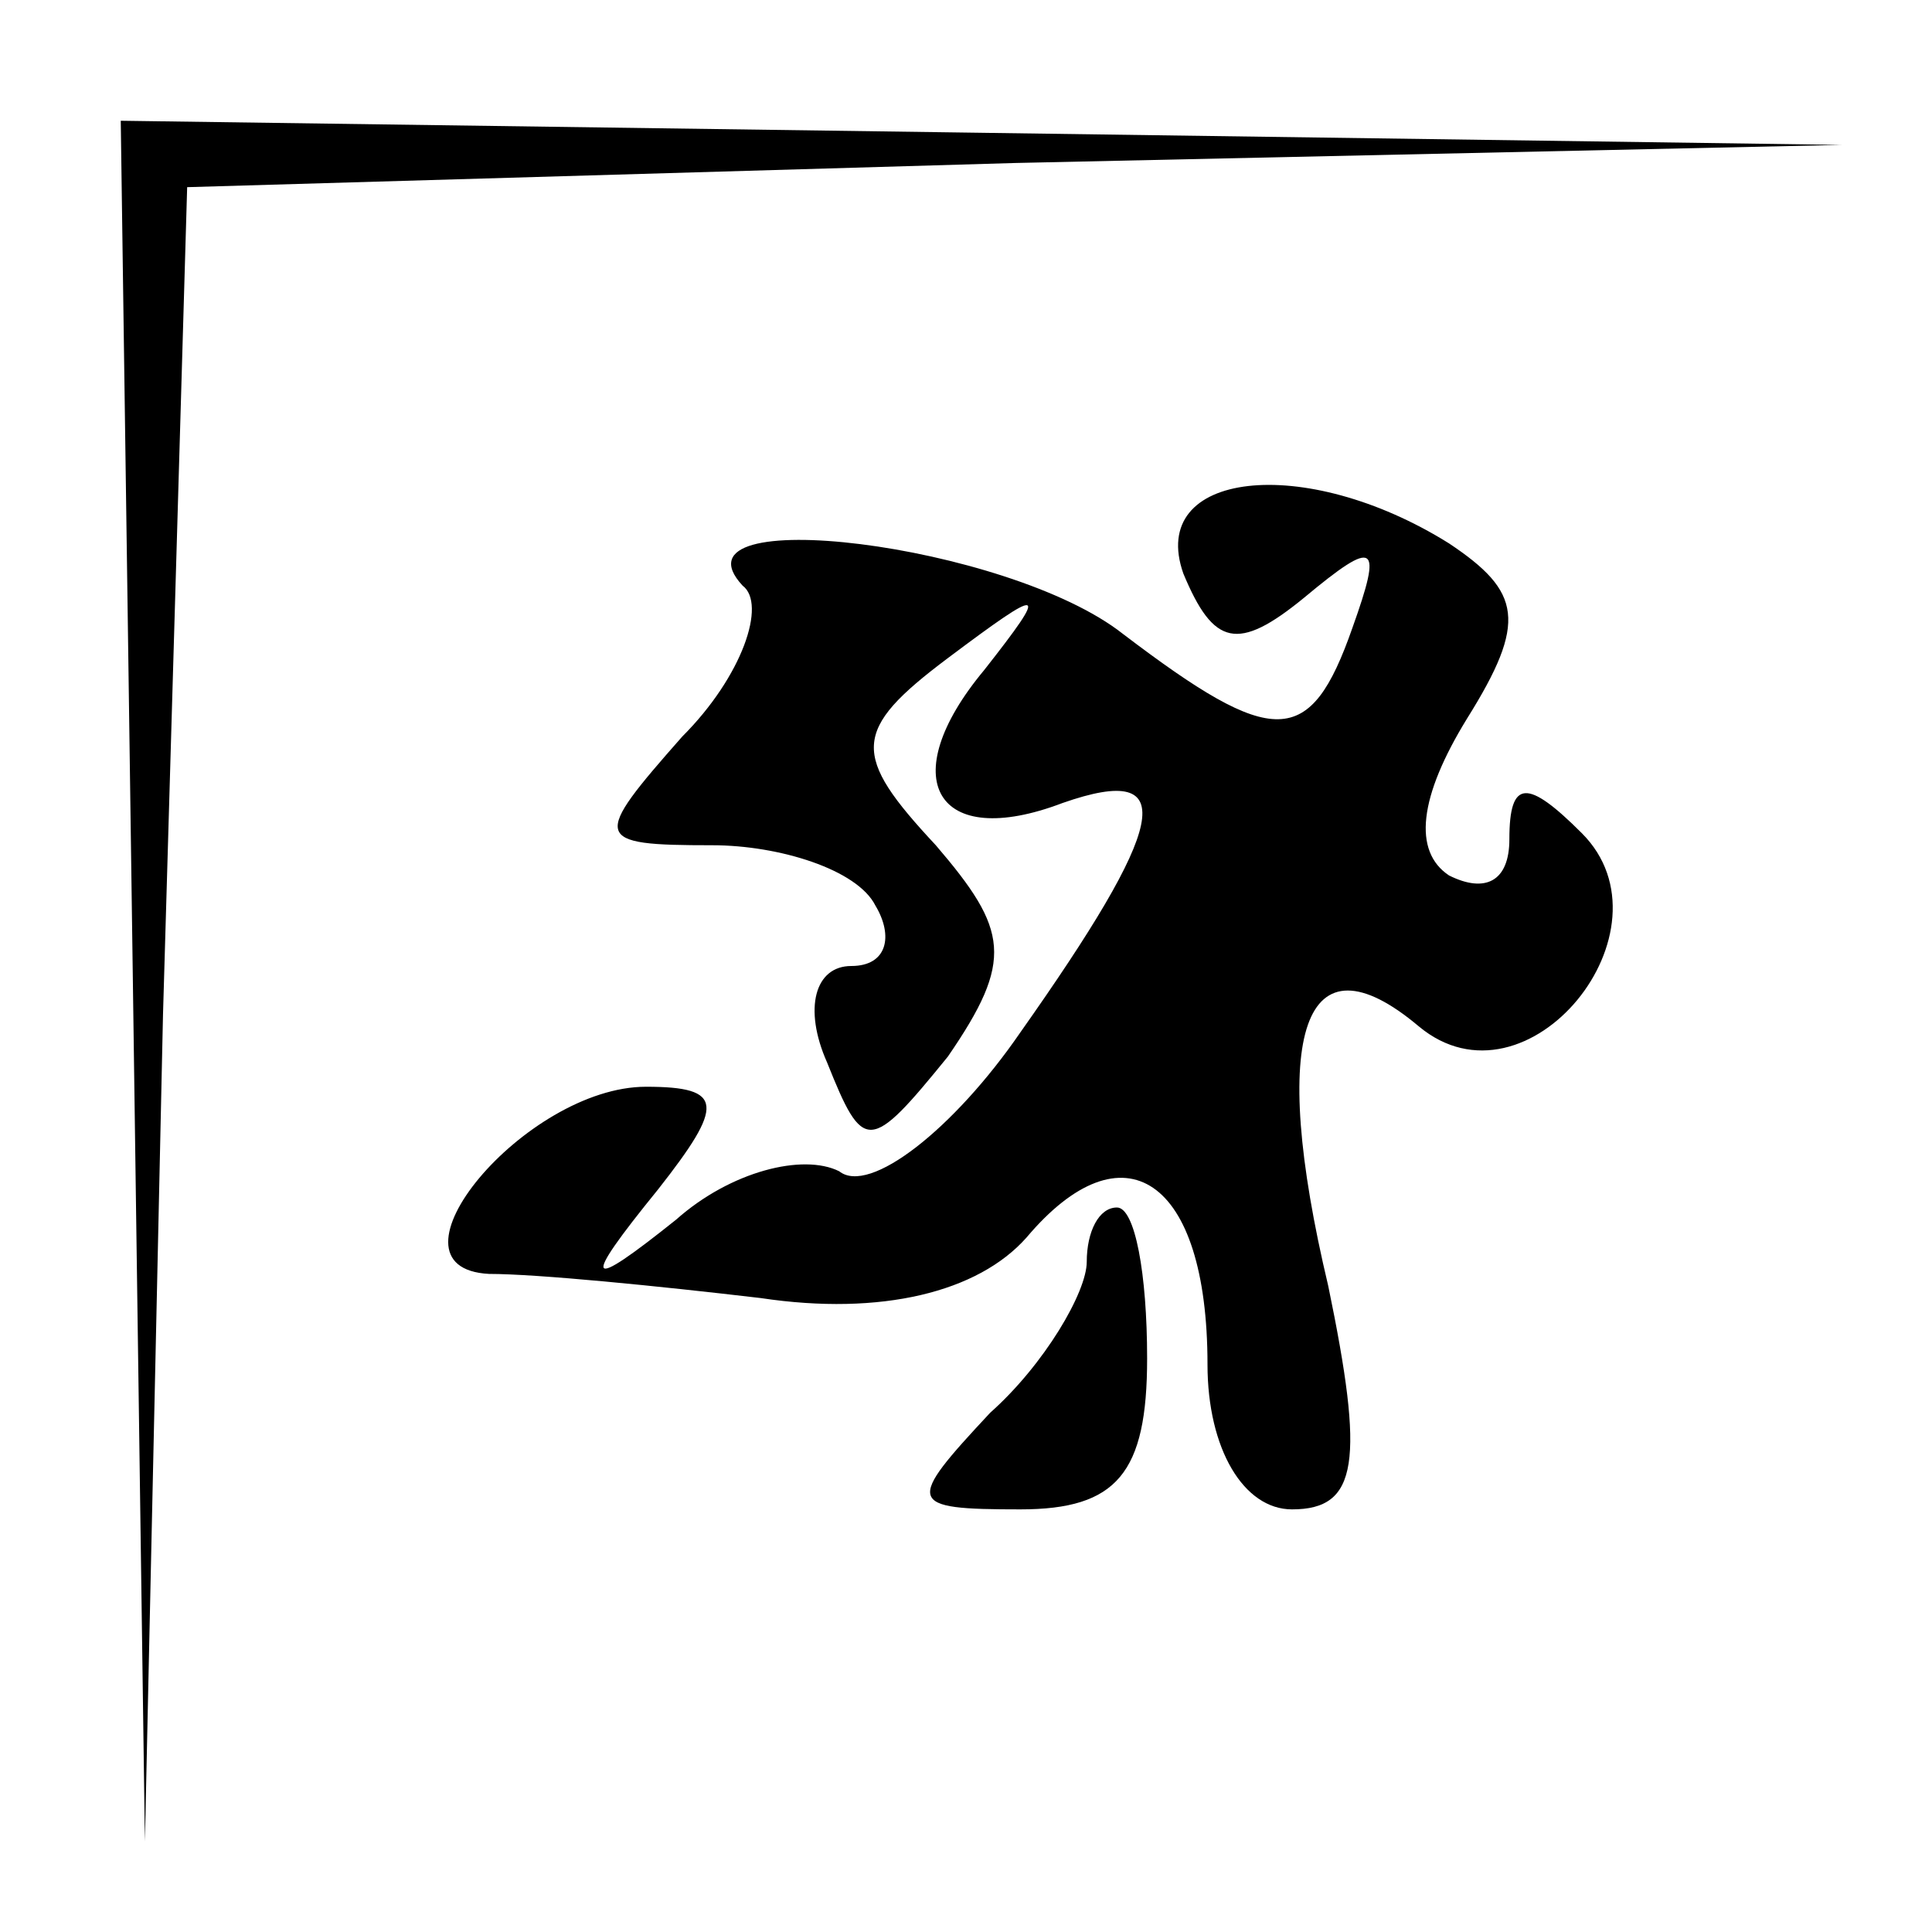 <?xml version="1.0" standalone="no"?>
<!DOCTYPE svg PUBLIC "-//W3C//DTD SVG 20010904//EN"
 "http://www.w3.org/TR/2001/REC-SVG-20010904/DTD/svg10.dtd">
<svg version="1.0" xmlns="http://www.w3.org/2000/svg"
 width="32pt" height="32pt" viewBox="0 0 32 32"
 preserveAspectRatio="xMidYMid meet">
<g transform="translate(0,32) scale(0.1,-0.1)"
fill="#000000" stroke="none">
<path fill="#000000" stroke="none" d="M22 158 l2 -143 3 137 4 137 137 4 137
3 -142 2 -143 2 2 -142z"/>
<path fill="#000000" stroke="none" d="M196 225 c5 -12 9 -13 20 -4 12 10 13
9 8 -5 -7 -20 -13 -20 -38 -1 -19 15 -76 22 -63 8 4 -3 0 -15 -10 -25 -15 -17
-15 -18 5 -18 11 0 24 -4 27 -10 3 -5 2 -10 -4 -10 -6 0 -8 -7 -4 -16 6 -15 7
-15 20 1 11 16 10 21 -2 35 -14 15 -14 19 2 31 16 12 17 12 6 -2 -15 -18 -8
-30 13 -22 20 7 17 -4 -7 -38 -11 -16 -25 -27 -30 -23 -6 3 -18 0 -27 -8 -15
-12 -16 -11 -3 5 11 14 11 17 -2 17 -20 0 -45 -30 -26 -31 8 0 28 -2 45 -4 20
-3 36 1 44 10 16 19 30 10 30 -21 0 -14 6 -24 14 -24 11 0 12 8 6 37 -10 42
-4 59 15 43 18 -15 43 16 27 32 -9 9 -12 9 -12 -1 0 -7 -4 -9 -10 -6 -6 4 -5
13 3 26 10 16 9 21 -3 29 -24 15 -50 12 -44 -5z"/>
<path fill="#000000" stroke="none" d="M180 111 c0 -5 -7 -17 -16 -25 -14 -15
-14 -16 5 -16 16 0 21 6 21 25 0 14 -2 25 -5 25 -3 0 -5 -4 -5 -9z"/>
</g>
</svg>
